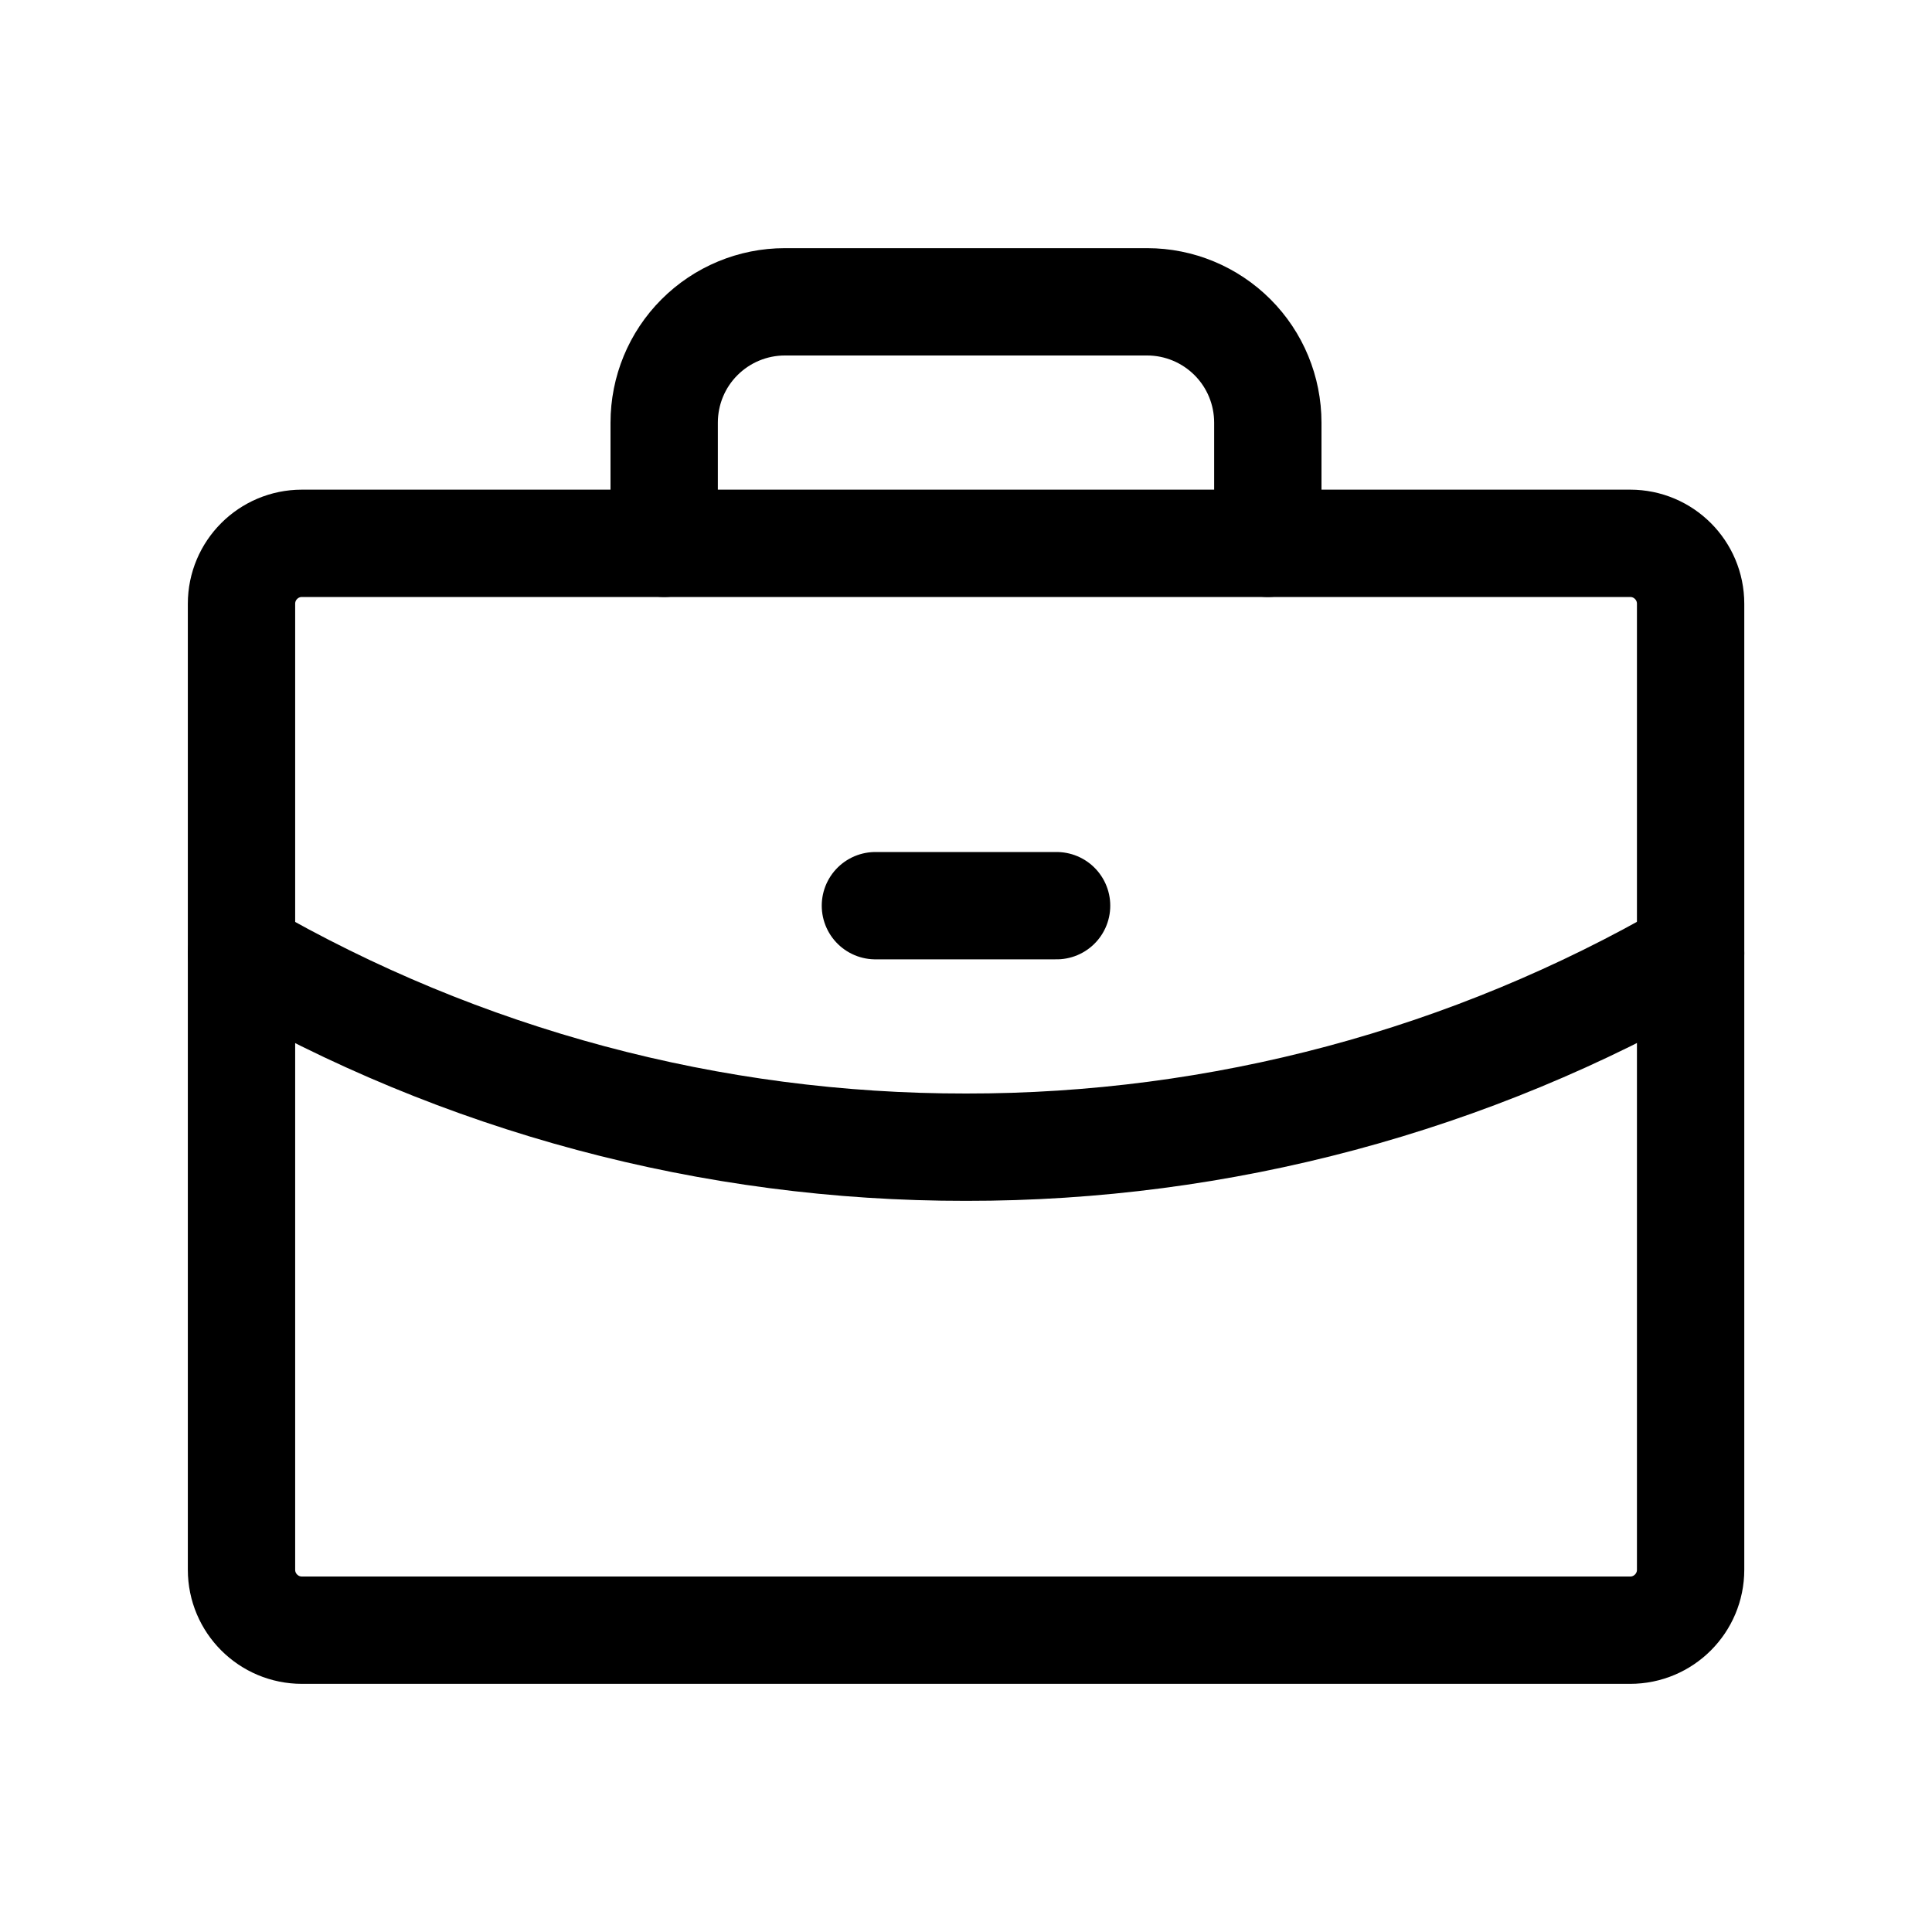 <svg width="18" height="18" viewBox="0 0 18 18" fill="none" xmlns="http://www.w3.org/2000/svg">
<path d="M15.188 5.062H2.813C2.502 5.062 2.25 5.314 2.25 5.625V14.625C2.25 14.936 2.502 15.188 2.813 15.188H15.188C15.499 15.188 15.751 14.936 15.751 14.625V5.625C15.751 5.314 15.499 5.062 15.188 5.062Z" stroke="black" stroke-linecap="round" stroke-linejoin="round"/>
<path d="M11.812 5.062V3.938C11.812 3.639 11.694 3.353 11.483 3.142C11.272 2.931 10.986 2.812 10.688 2.812H7.312C7.014 2.812 6.728 2.931 6.517 3.142C6.306 3.353 6.188 3.639 6.188 3.938V5.062" stroke="black" stroke-linecap="round" stroke-linejoin="round"/>
<path d="M15.751 8.881C13.699 10.068 11.37 10.691 9 10.688C6.63 10.691 4.302 10.069 2.25 8.882" stroke="black" stroke-linecap="round" stroke-linejoin="round"/>
<path d="M8.156 8.438H9.844" stroke="black" stroke-linecap="round" stroke-linejoin="round"/>
</svg>
